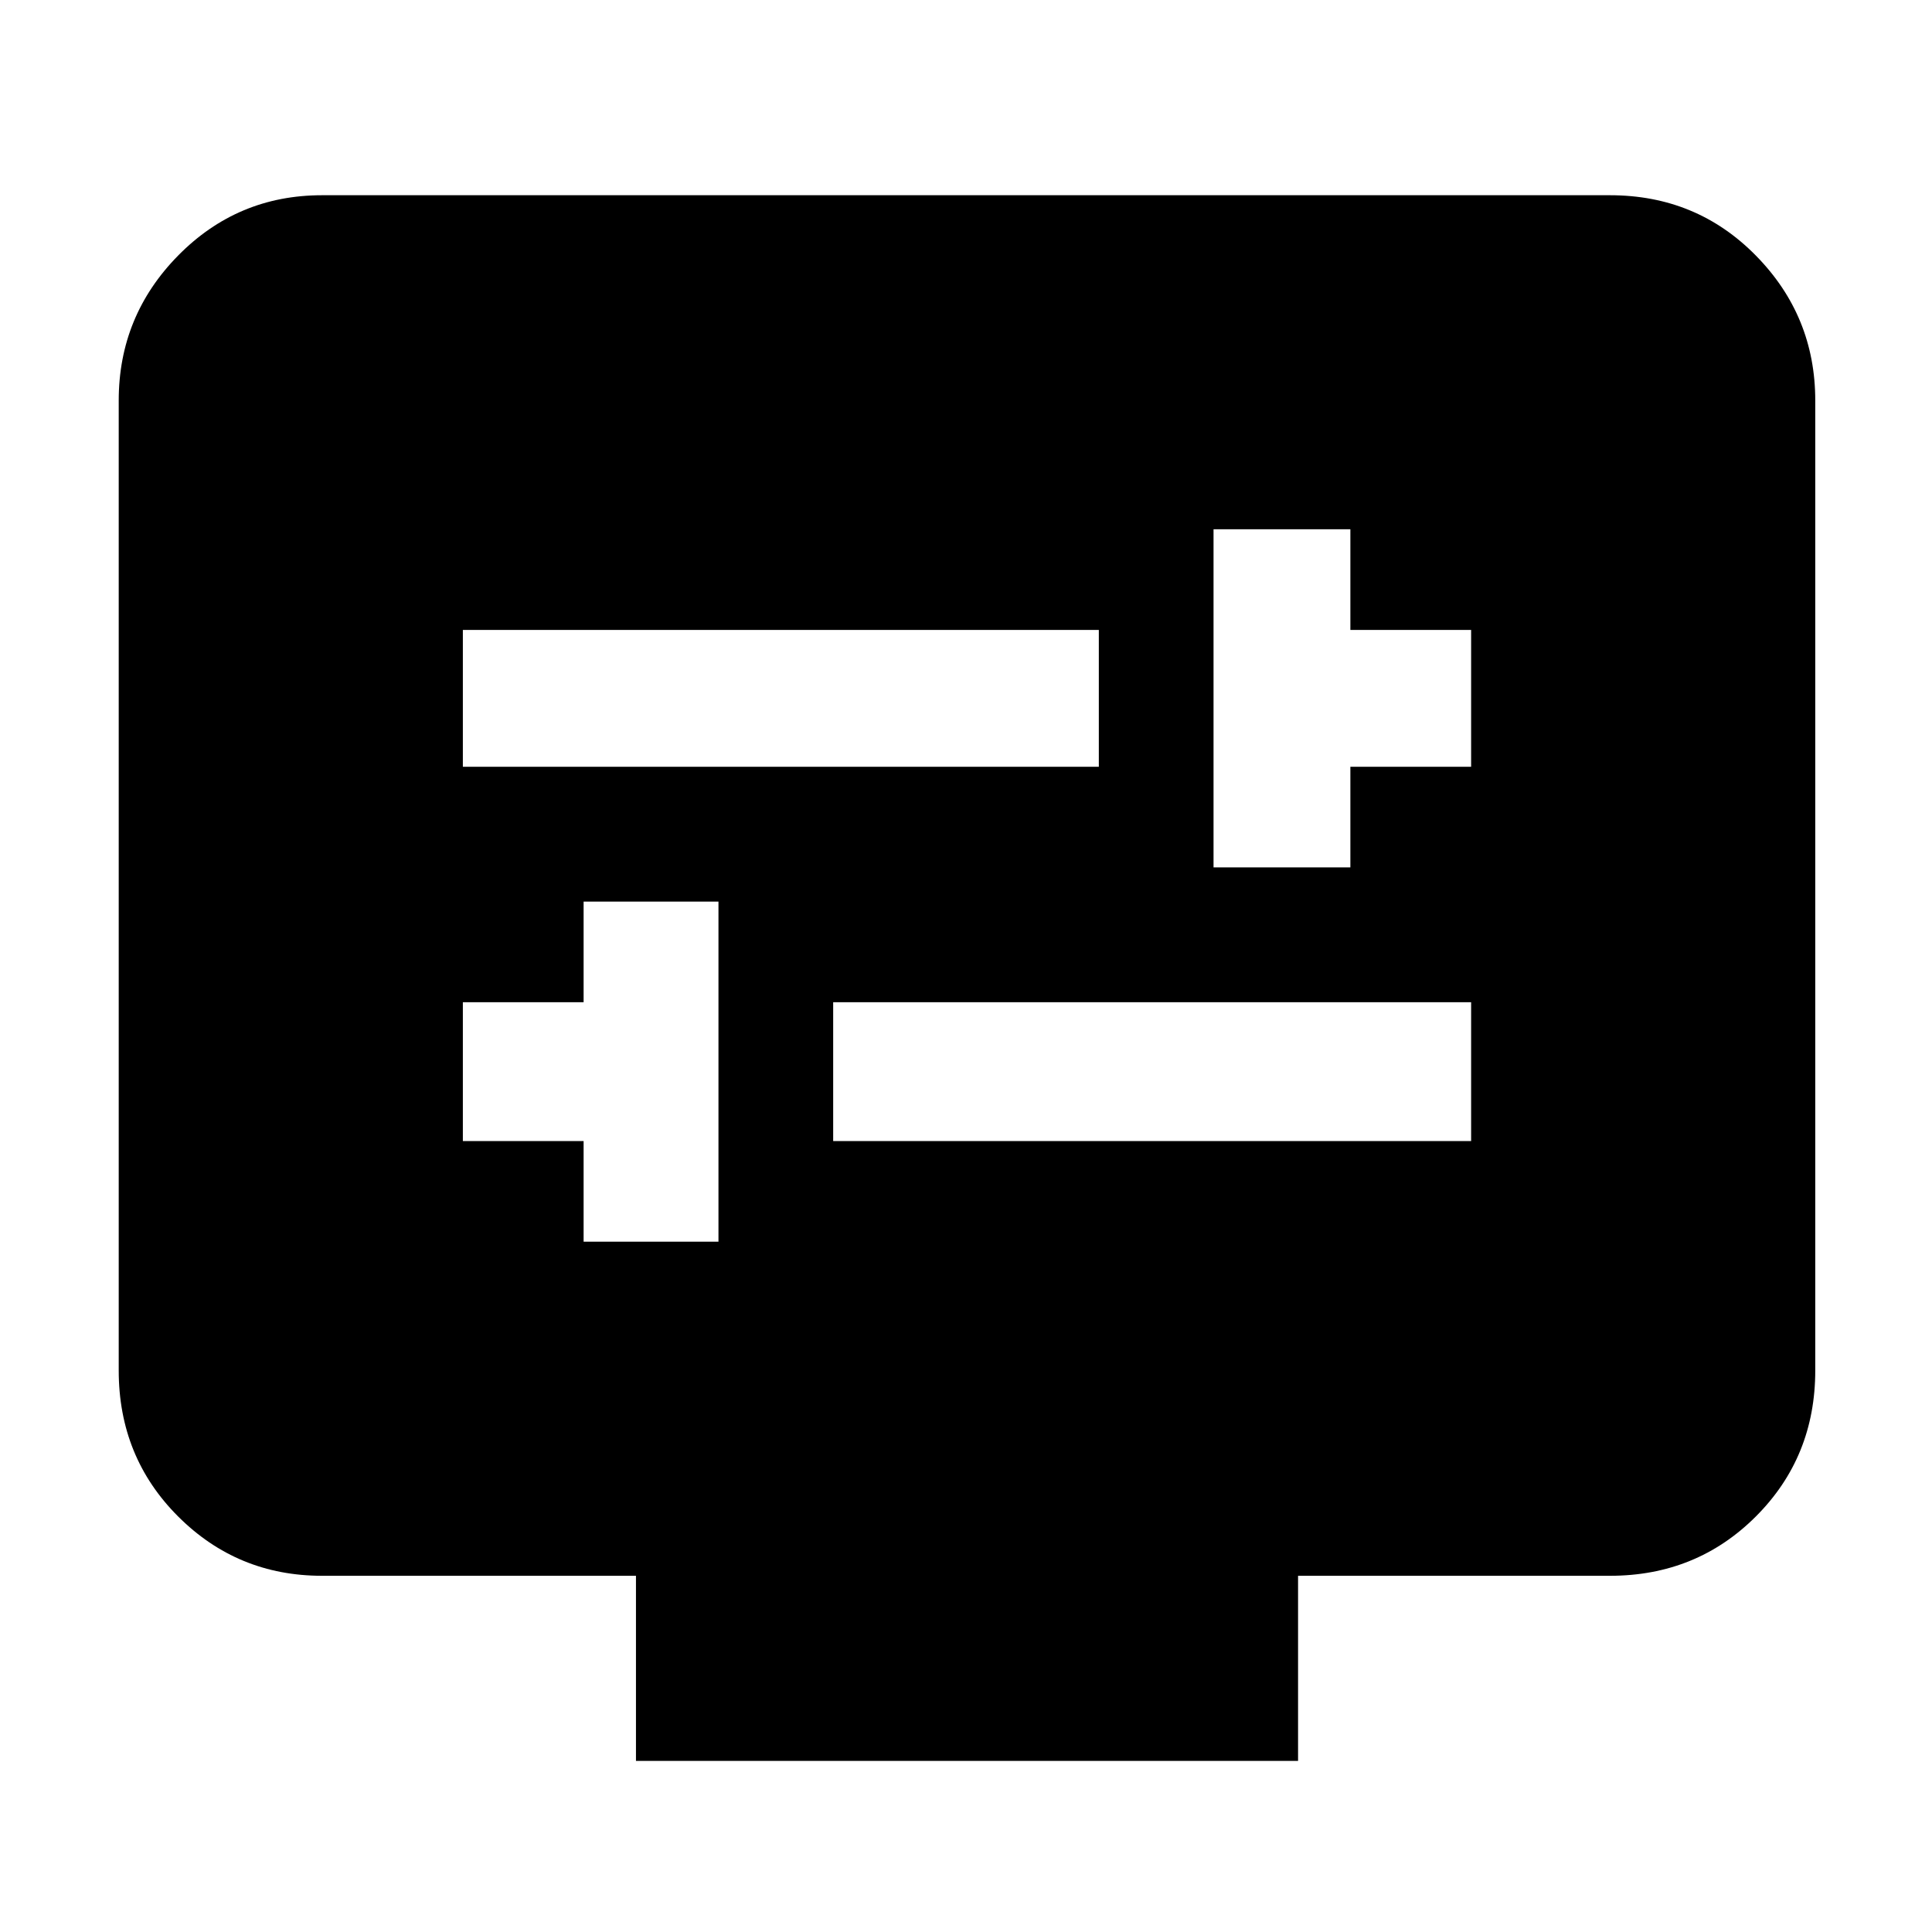 <svg xmlns="http://www.w3.org/2000/svg" height="40" width="40"><path d="M25.125 17.958h2.833v-2.083h2.5v-2.833h-2.5v-2.084h-2.833ZM9.583 15.875H22.75v-2.833H9.583Zm2.5 9.833h2.792v-7.041h-2.792v2.083h-2.5v2.875h2.5Zm5.167-2.083h13.208V20.75H17.25Zm-4.083 12.833v-3.833h-6.5q-1.75 0-2.98-1.229-1.229-1.229-1.229-3.021V8.292q0-1.75 1.229-3 1.23-1.25 2.98-1.25h26.666q1.792 0 3.021 1.25 1.229 1.25 1.229 3v20.083q0 1.792-1.229 3.021-1.229 1.229-3.021 1.229h-6.458v3.833Z"/></svg>
